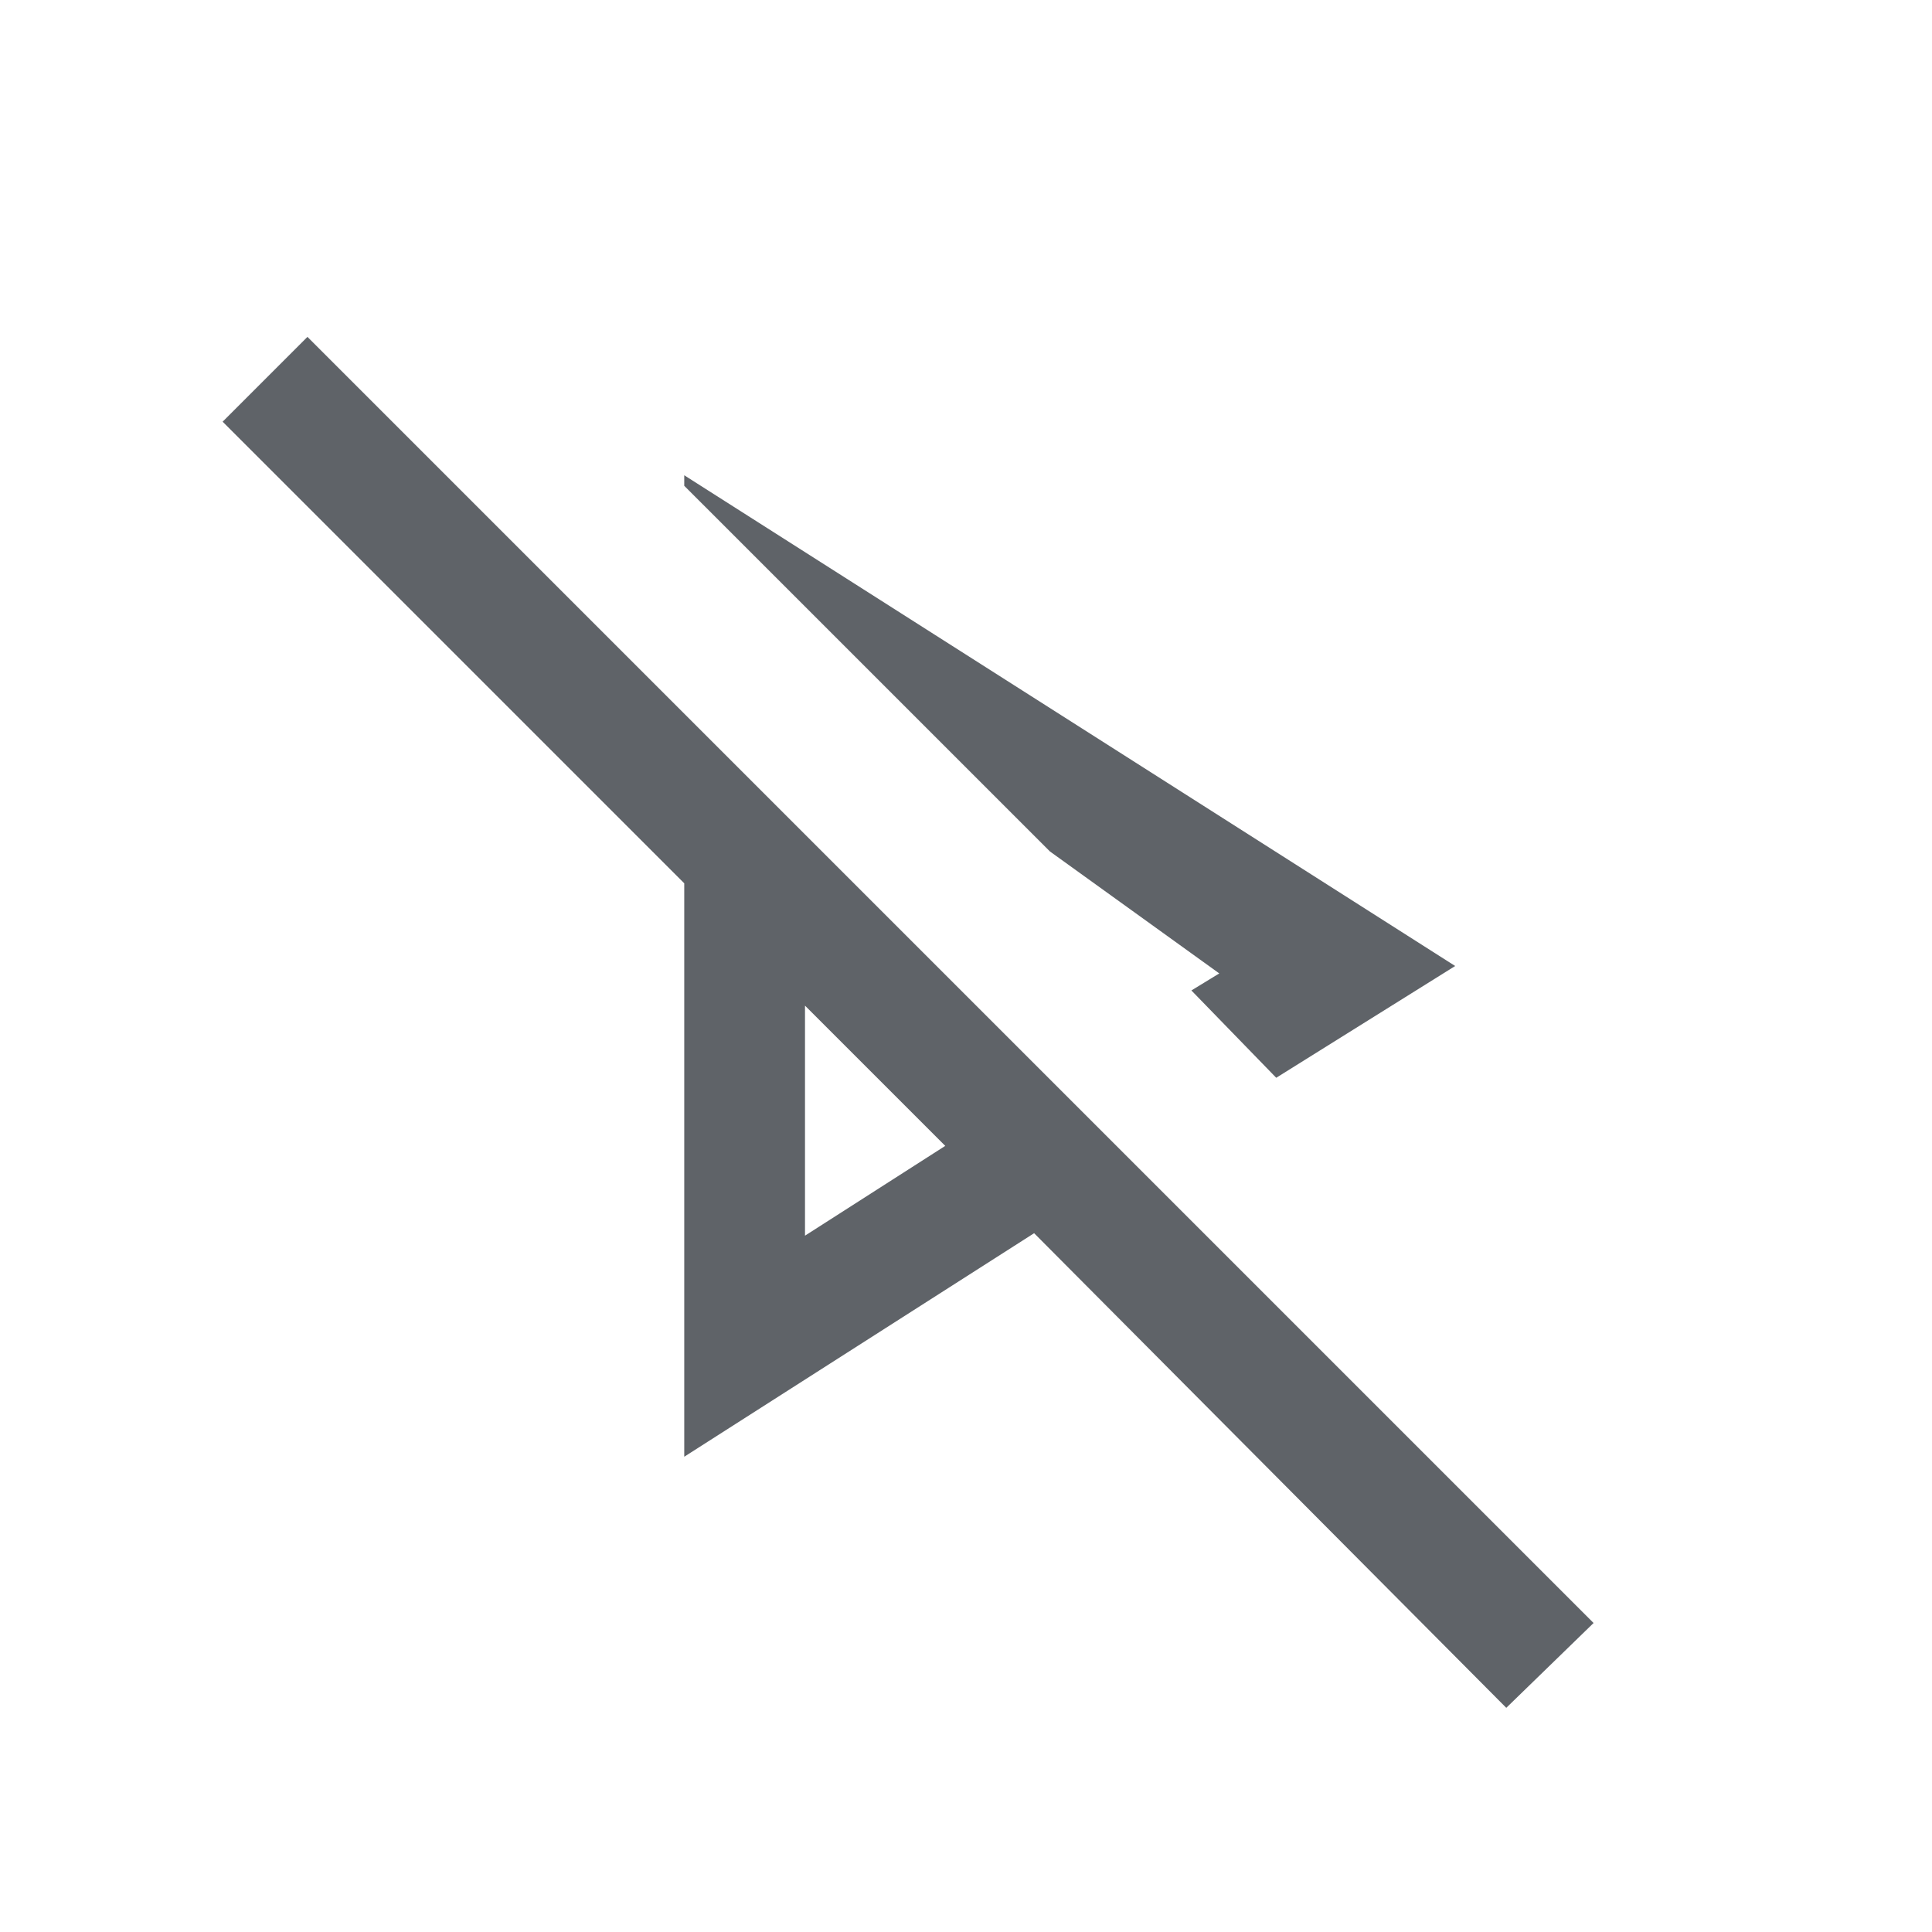 <svg xmlns="http://www.w3.org/2000/svg" height="24px" viewBox="0 -960 960 960" width="24px" fill="#5f6368">
  <path
    d="M634.15-424.46 592-467.85l13.85-8.46-84.16-60.62L340-718.61v-5.23L723.07-480l-88.92 55.54Zm114.31 313.07L513.85-347.23 340-236.16v-284.92L110.62-750.46l42.15-42.15 639.07 639.07-43.38 42.15ZM400-460.31ZM400-346l69.69-44.62L400-460.31V-346Zm121.69-190.93Z"/>
</svg>